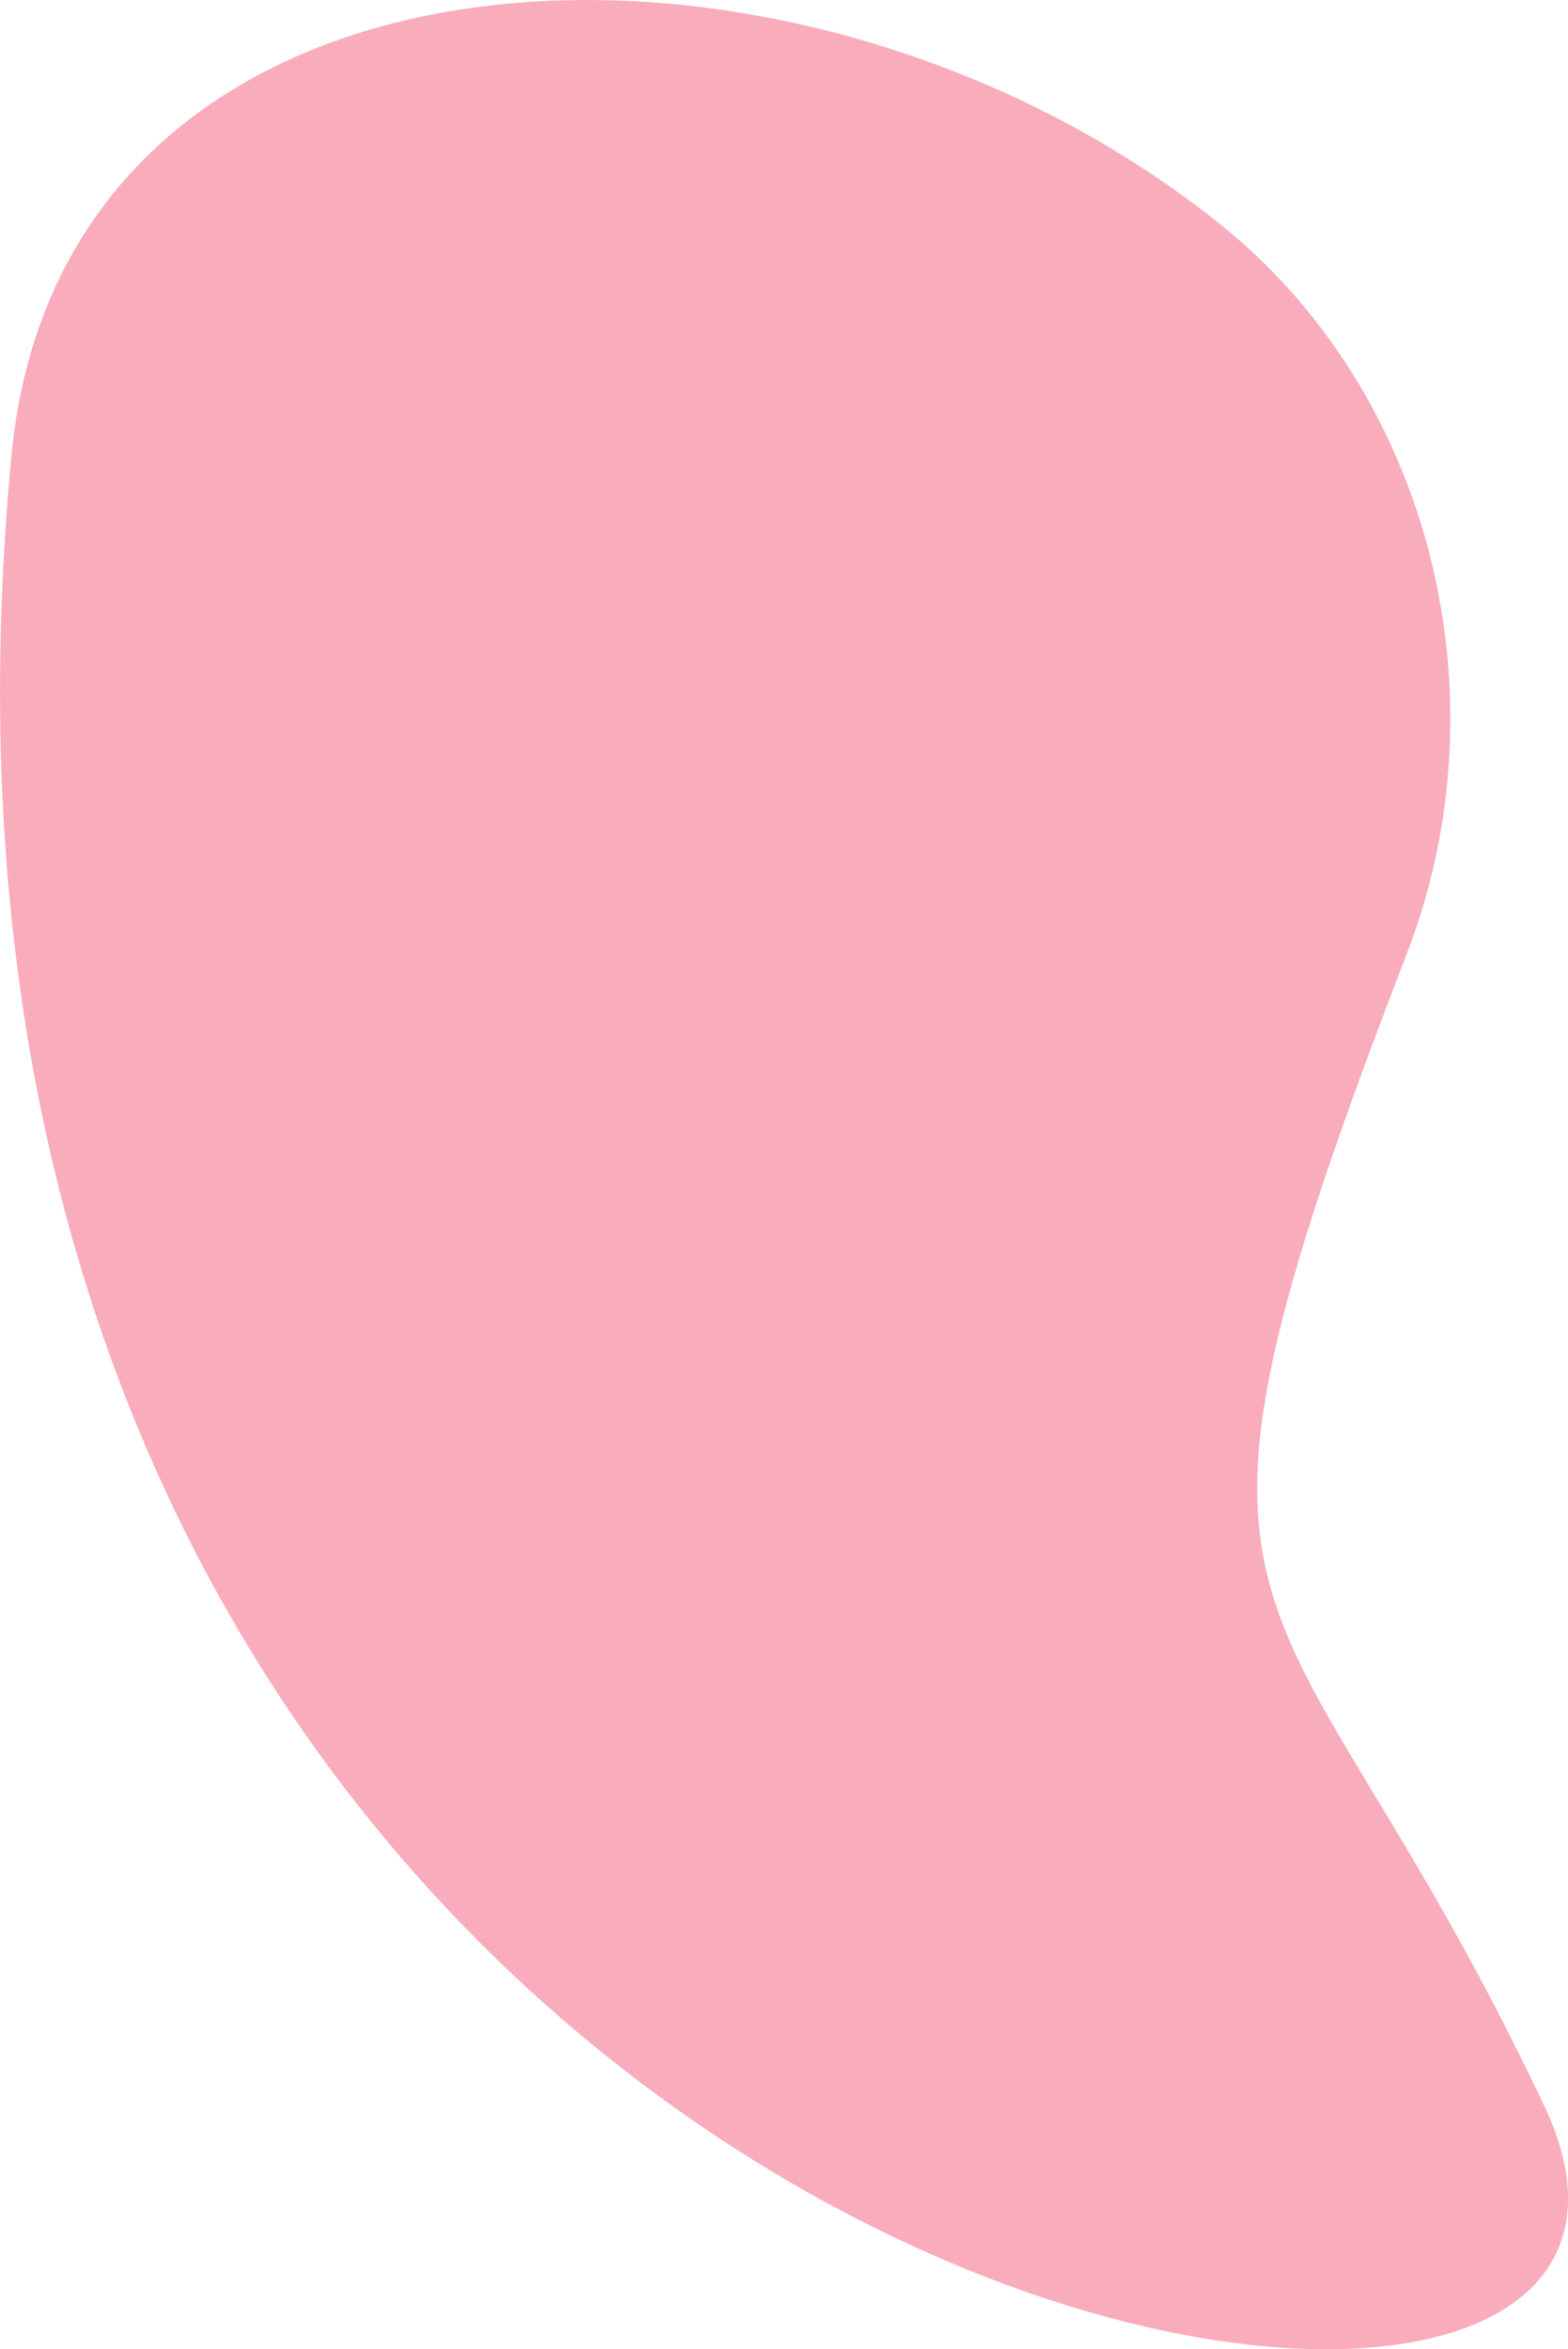 <svg id="Layer_1" data-name="Layer 1" xmlns="http://www.w3.org/2000/svg" viewBox="0 0 893.07 1337.61"><defs><style>.cls-1{fill:#f45b7a;opacity:0.5;}</style></defs><title>bubble_languages</title><path class="cls-1" d="M248,829.09c-101.58,1070.69,1022.44,1254.57,872.83,939.2-152.73-322-236.54-245.26-78.08-655.64C1099.61,965.34,1056.25,793.14,936,697,691,501.06,277.2,521,248,829.09Z" transform="translate(-241.47 -569.69)"/></svg>